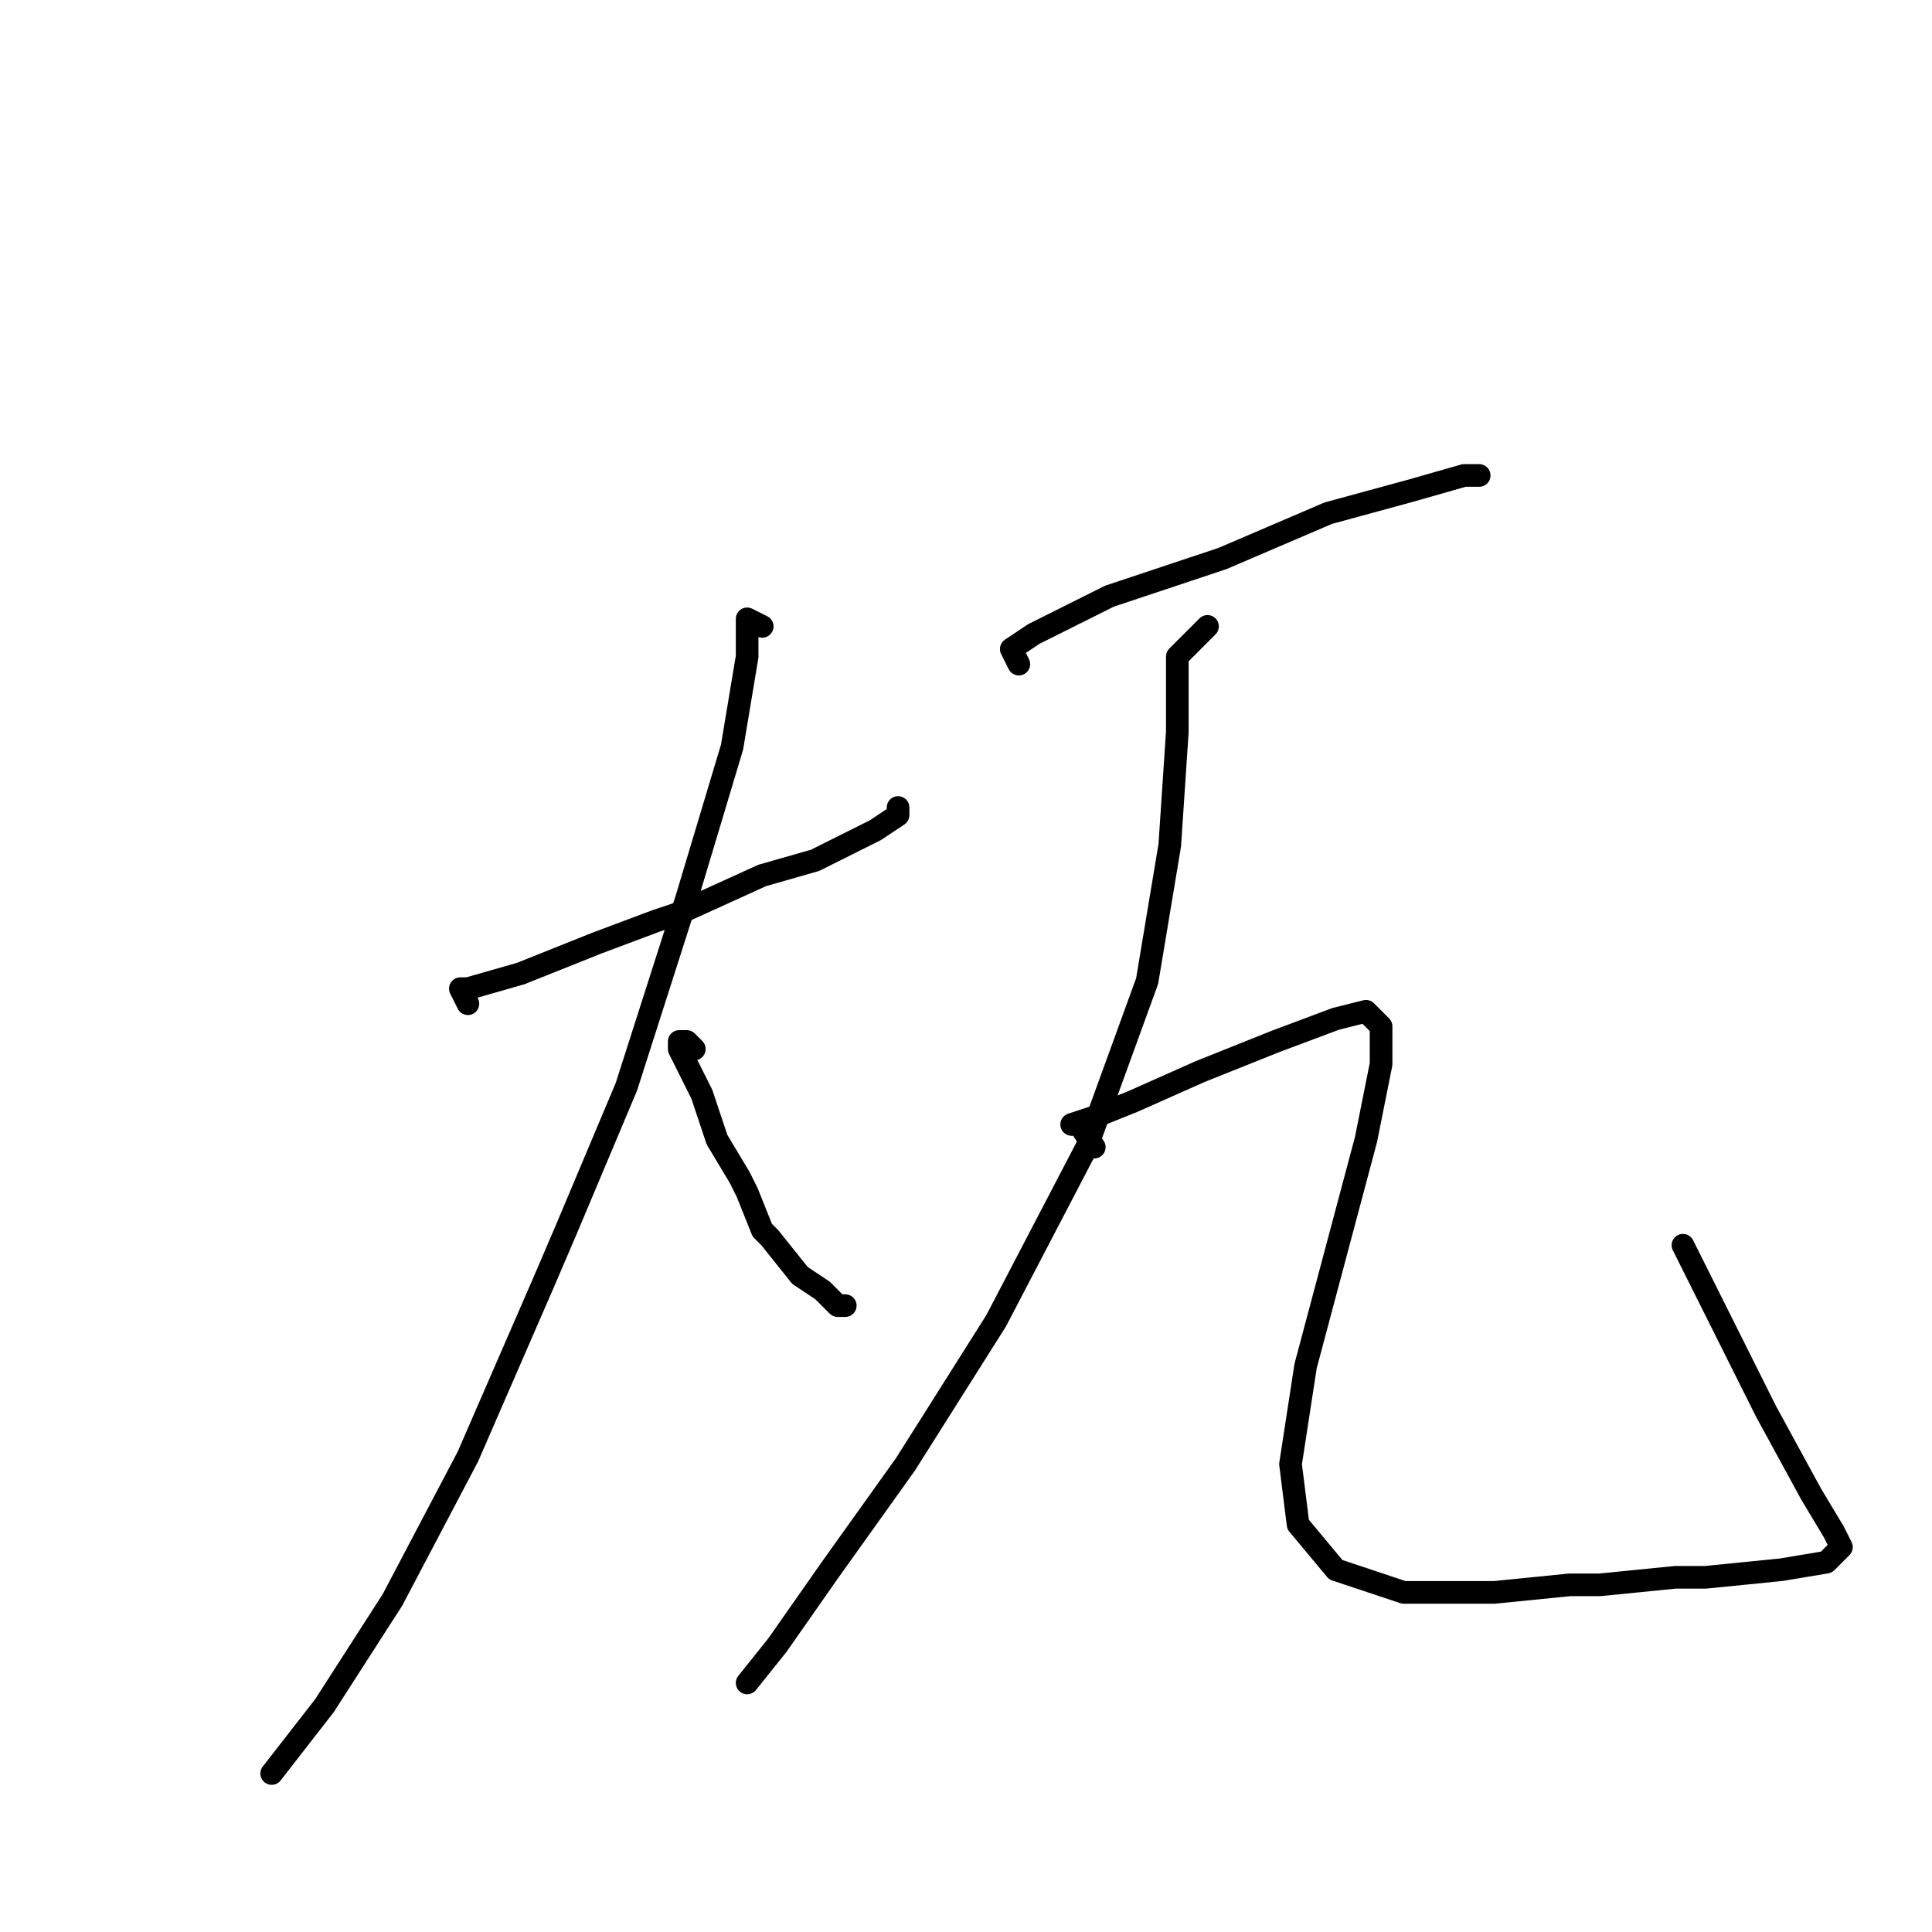 <?xml version="1.0" standalone="no"?>
    <svg width="256" height="256" xmlns="http://www.w3.org/2000/svg" version="1.1">
    <polyline stroke="black" stroke-width="3" stroke-linecap="round" fill="transparent" stroke-linejoin="round" points="62 133 61 131 62 131 69 129 79 125 87 122 90 121 101 116 108 114 110 113 116 110 119 108 119 107 119 107 " />
        <polyline stroke="black" stroke-width="3" stroke-linecap="round" fill="transparent" stroke-linejoin="round" points="101 83 99 82 99 87 97 99 91 119 83 144 75 163 72 170 62 193 52 212 43 226 36 235 36 235 " />
        <polyline stroke="black" stroke-width="3" stroke-linecap="round" fill="transparent" stroke-linejoin="round" points="92 139 91 138 90 138 90 139 91 141 93 145 95 151 98 156 99 158 101 163 102 164 106 169 109 171 111 173 112 173 112 173 " />
        <polyline stroke="black" stroke-width="3" stroke-linecap="round" fill="transparent" stroke-linejoin="round" points="135 88 134 86 137 84 147 79 162 74 176 68 187 65 194 63 196 63 196 63 " />
        <polyline stroke="black" stroke-width="3" stroke-linecap="round" fill="transparent" stroke-linejoin="round" points="160 83 156 87 156 97 155 112 152 130 144 152 132 175 120 194 110 208 103 218 99 223 99 223 " />
        <polyline stroke="black" stroke-width="3" stroke-linecap="round" fill="transparent" stroke-linejoin="round" points="145 152 143 149 142 149 145 148 150 146 159 142 169 138 177 135 181 134 183 136 183 139 183 141 181 151 177 166 173 181 171 194 172 202 177 208 186 211 195 211 198 211 208 210 212 210 222 209 226 209 236 208 242 207 244 205 243 203 240 198 234 187 229 177 227 173 223 165 223 165 " />
        </svg>